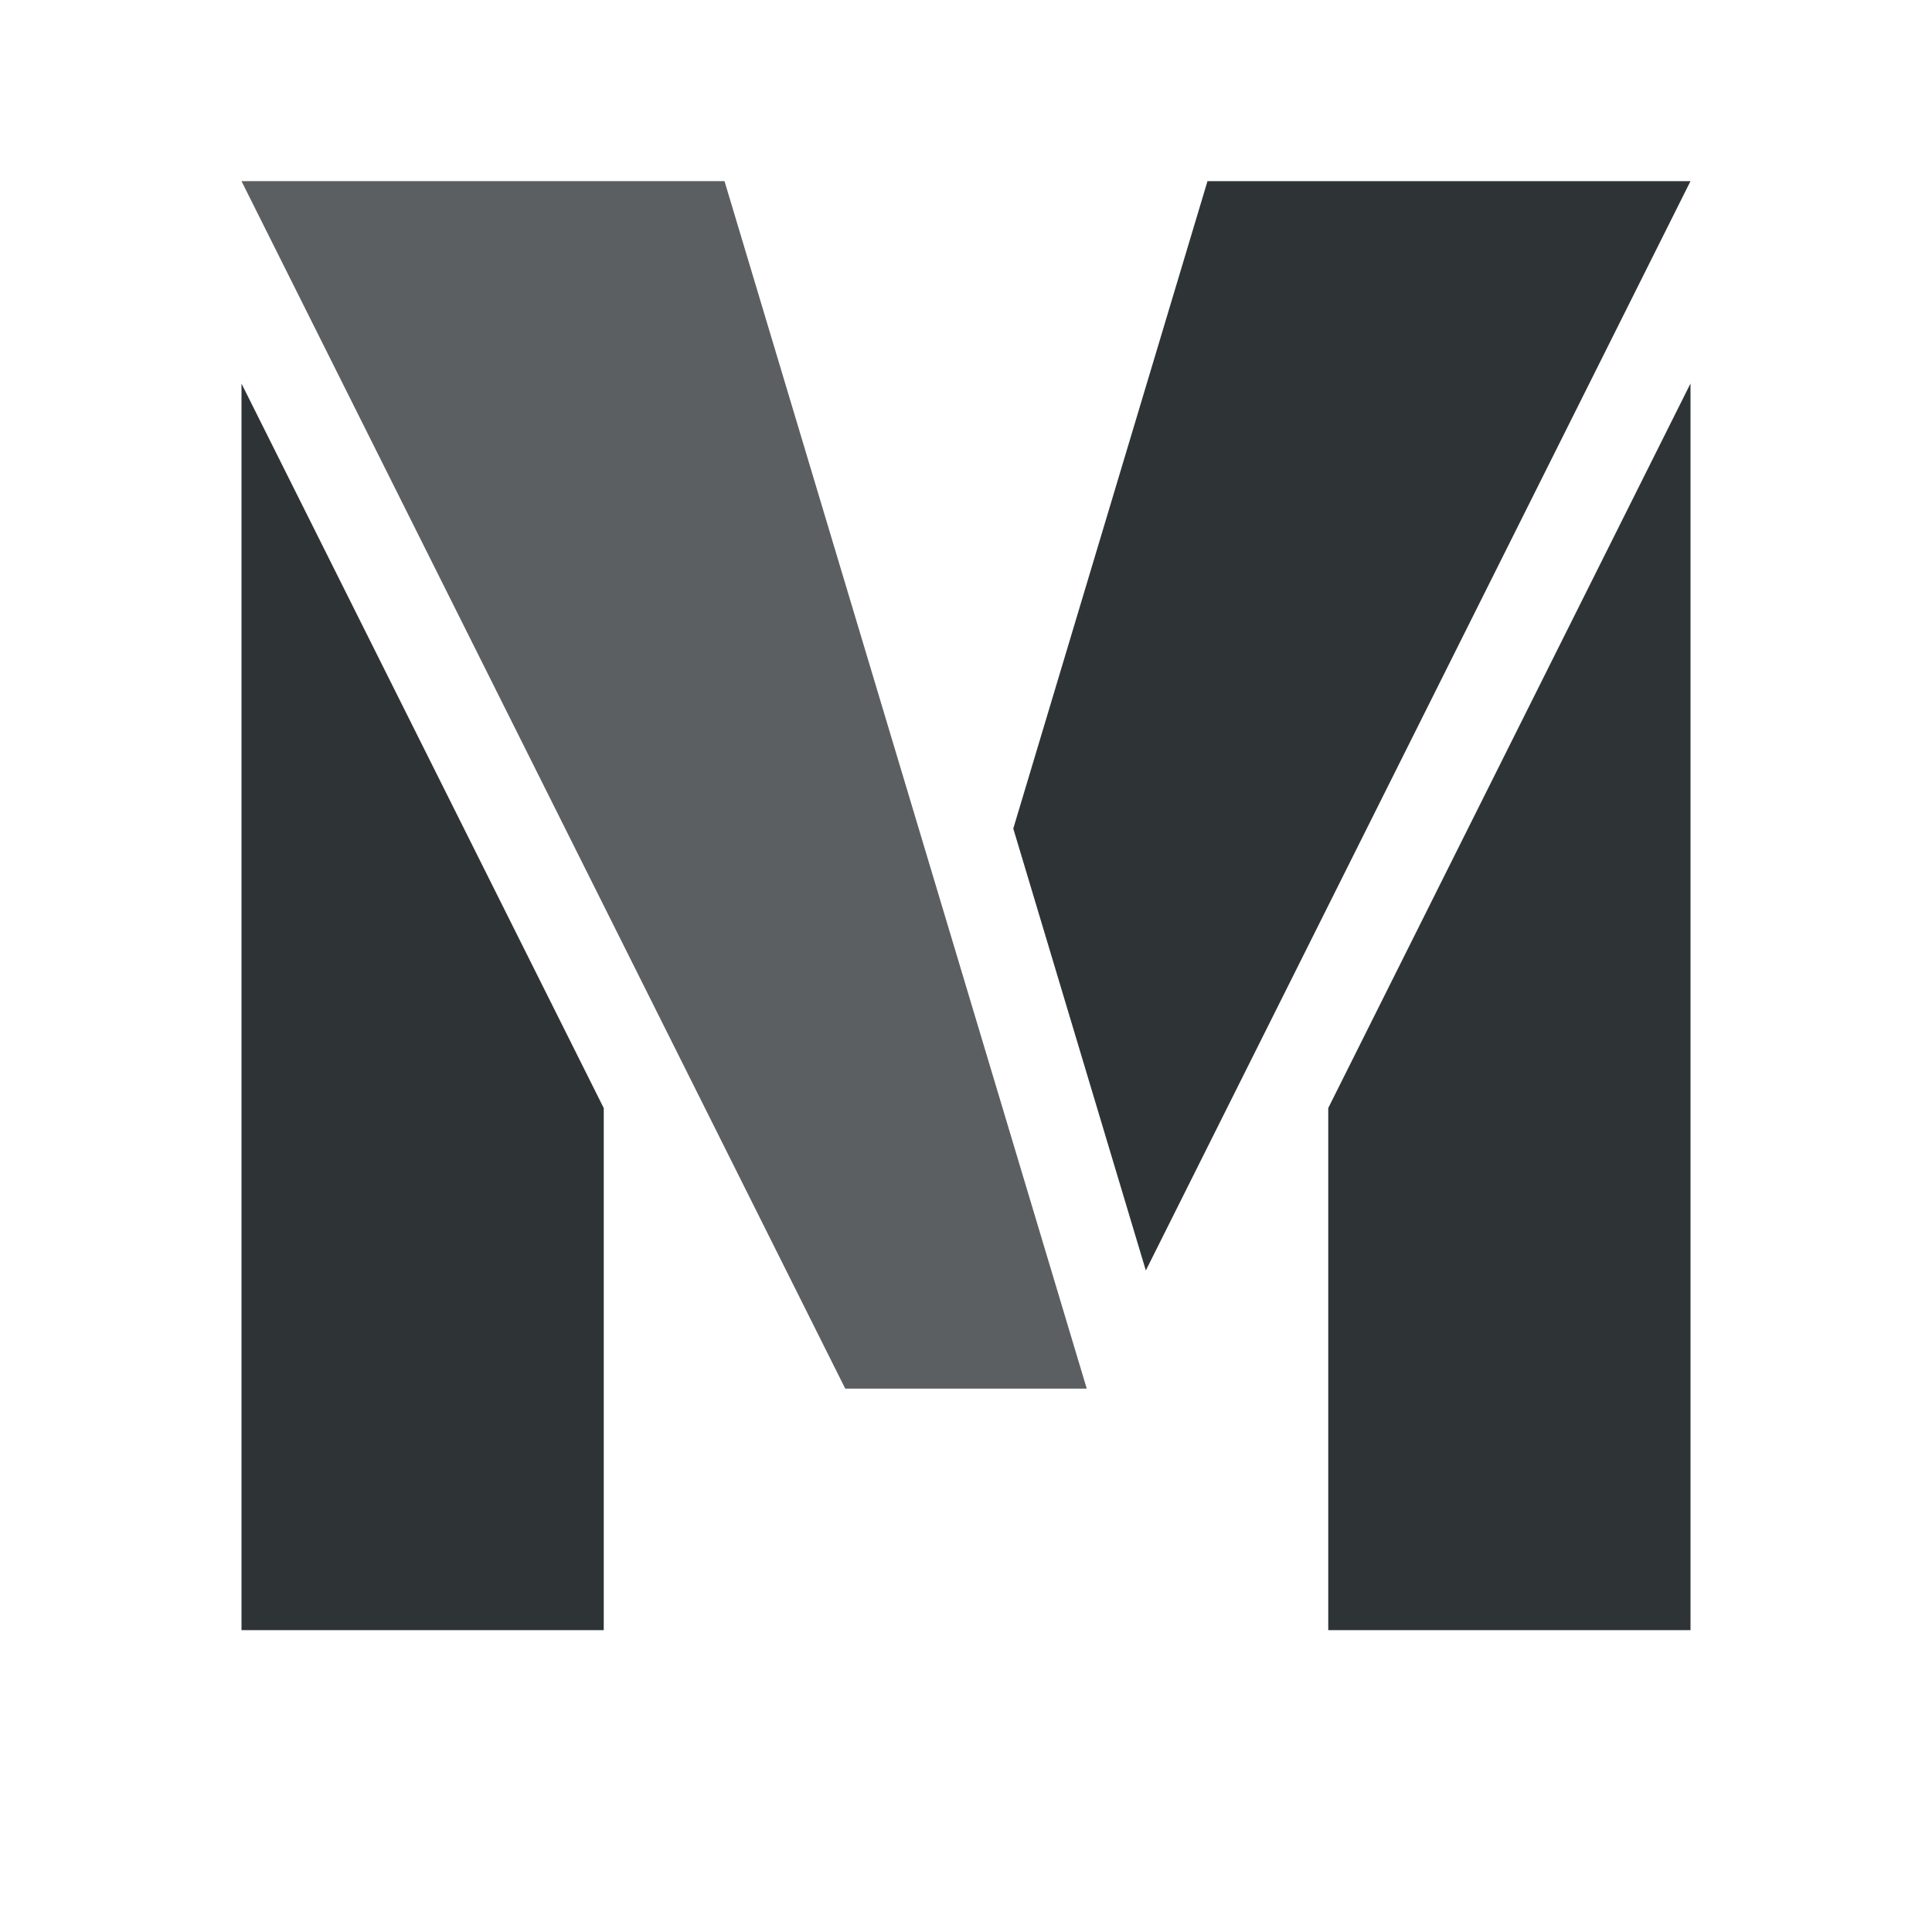 <?xml version="1.0" encoding="UTF-8" standalone="no"?>
<!-- Created with Inkscape (http://www.inkscape.org/) -->

<svg
   xmlns:osb="http://www.openswatchbook.org/uri/2009/osb"
   xmlns:dc="http://purl.org/dc/elements/1.1/"
   xmlns:cc="http://creativecommons.org/ns#"
   xmlns:rdf="http://www.w3.org/1999/02/22-rdf-syntax-ns#"
   xmlns:svg="http://www.w3.org/2000/svg"
   xmlns="http://www.w3.org/2000/svg"
   xmlns:sodipodi="http://sodipodi.sourceforge.net/DTD/sodipodi-0.dtd"
   xmlns:inkscape="http://www.inkscape.org/namespaces/inkscape"
   width="64"
   height="64"
   viewBox="0 0 64 64"
   id="svg2"
   version="1.1"
   inkscape:version="0.91+devel+osxmenu r12922"
   sodipodi:docname="NavigationMayaGesture.svg">
  <defs
     id="defs4">
    <linearGradient
       osb:paint="solid"
       id="linearGradient5985">
      <stop
         id="stop5987"
         offset="0"
         style="stop-color:#000000;stop-opacity:1;" />
    </linearGradient>
    <linearGradient
       osb:paint="solid"
       id="linearGradient5660">
      <stop
         id="stop5662"
         offset="0"
         style="stop-color:#2e3436;stop-opacity:1;" />
    </linearGradient>
  </defs>
  <sodipodi:namedview
     id="base"
     pagecolor="#ffffff"
     bordercolor="#666666"
     borderopacity="1.0"
     inkscape:pageopacity="0.0"
     inkscape:pageshadow="2"
     inkscape:zoom="7.9652563"
     inkscape:cx="21.029969"
     inkscape:cy="19.902344"
     inkscape:document-units="px"
     inkscape:current-layer="layer1"
     showgrid="true"
     units="px"
     inkscape:snap-to-guides="true"
     inkscape:snap-bbox="false"
     inkscape:snap-object-midpoints="true"
     inkscape:snap-center="true"
     inkscape:object-paths="false"
     inkscape:snap-intersection-paths="false"
     inkscape:object-nodes="true"
     inkscape:snap-smooth-nodes="false"
     inkscape:snap-midpoints="false"
     showguides="false"
     inkscape:snap-others="false"
     inkscape:snap-nodes="true"
     inkscape:snap-page="false"
     inkscape:snap-grids="true"
     inkscape:window-width="2560"
     inkscape:window-height="1328"
     inkscape:window-x="0"
     inkscape:window-y="23"
     inkscape:window-maximized="0">
    <inkscape:grid
       type="xygrid"
       id="grid9294"
       spacingx="2"
       spacingy="2" />
  </sodipodi:namedview>
  <g
     inkscape:label="Layer 1"
     inkscape:groupmode="layer"
     id="layer1"
     transform="translate(0,-988.362)">
    <path
       style="opacity:1;fill:#2e3436;fill-opacity:1;fill-rule:nonzero;stroke:none;stroke-width:2;stroke-linecap:round;stroke-linejoin:round;stroke-miterlimit:4;stroke-dasharray:none;stroke-dashoffset:0;stroke-opacity:1"
       d="M 8,12.707 8,54 20,54 20,36.707 Z"
       transform="translate(0,988.362)"
       id="rect8742"
       inkscape:connector-curvature="0"
       sodipodi:nodetypes="ccccc" />
    <path
       style="opacity:1;fill:#2e3436;fill-opacity:1;fill-rule:nonzero;stroke:none;stroke-width:2;stroke-linecap:round;stroke-linejoin:round;stroke-miterlimit:4;stroke-dasharray:none;stroke-dashoffset:0;stroke-opacity:1"
       d="M 56,12.703 44,36.705 44,54 56,54 Z"
       transform="translate(0,988.362)"
       id="rect9296"
       inkscape:connector-curvature="0"
       sodipodi:nodetypes="ccccc" />
    <path
       style="fill:#2e3436;fill-rule:evenodd;stroke:none;stroke-width:1px;stroke-linecap:butt;stroke-linejoin:miter;stroke-opacity:1;fill-opacity:0.784"
       d="m 28,1034.362 8,0 -12,-40 -16,0 z"
       id="path9298"
       inkscape:connector-curvature="0"
       sodipodi:nodetypes="ccccc" />
    <path
       style="fill:#2e3436;fill-opacity:1;fill-rule:evenodd;stroke:none;stroke-width:1px;stroke-linecap:butt;stroke-linejoin:miter;stroke-opacity:1"
       d="M 40,6 33.566,27.447 37.957,42.086 56,6 Z"
       transform="translate(0,988.362)"
       id="path9300"
       inkscape:connector-curvature="0"
       sodipodi:nodetypes="ccccc" />
  </g>
</svg>
